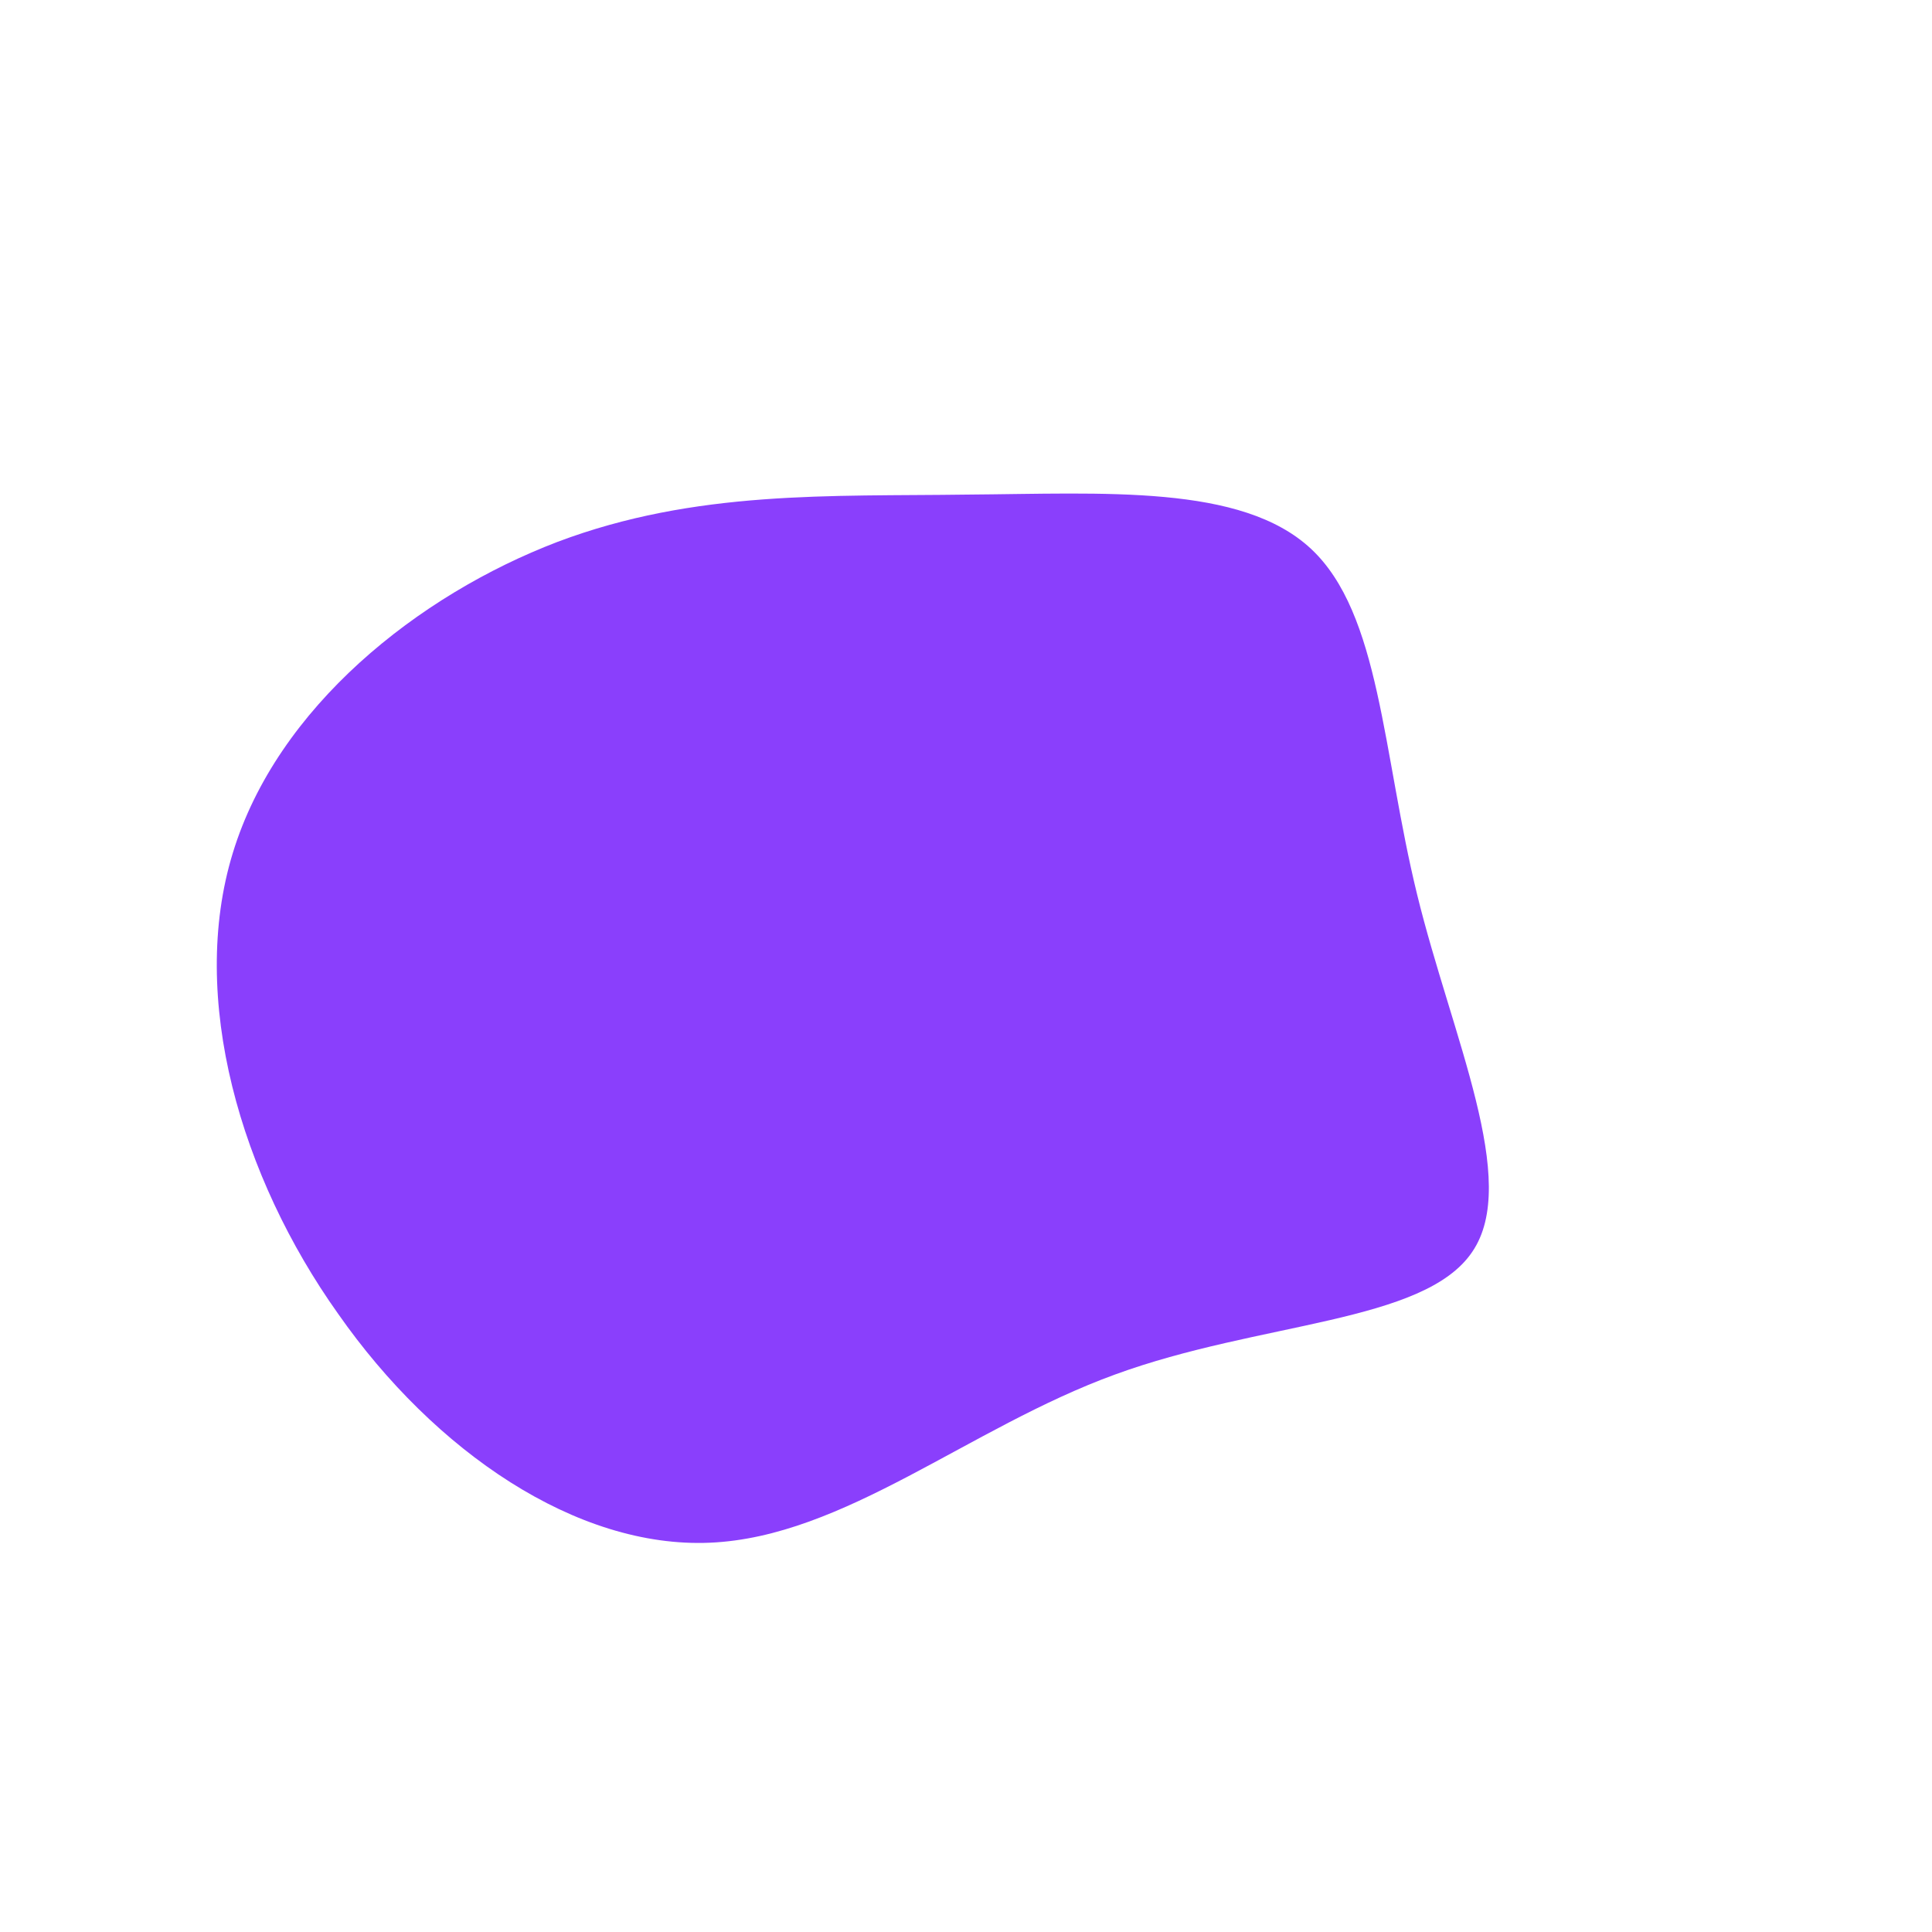 <?xml version="1.0" standalone="no"?>
<svg viewBox="0 0 200 200" xmlns="http://www.w3.org/2000/svg">
  <path fill="#8A3FFC" d="M35.7,-43.2C42.9,-36.5,43.1,-22.1,46.7,-7.4C50.3,7.3,57.4,22.3,52.4,29.6C47.4,37,30.4,36.8,15.4,42.3C0.3,47.8,-12.6,59.1,-26.5,59.7C-40.3,60.3,-55,50.3,-65,36C-75.1,21.8,-80.5,3.3,-75.9,-11.7C-71.3,-26.8,-56.7,-38.4,-42.3,-43.9C-28,-49.3,-14,-48.6,0.1,-48.8C14.3,-48.9,28.5,-49.9,35.7,-43.2Z" transform="translate(100 100)" />
</svg>
